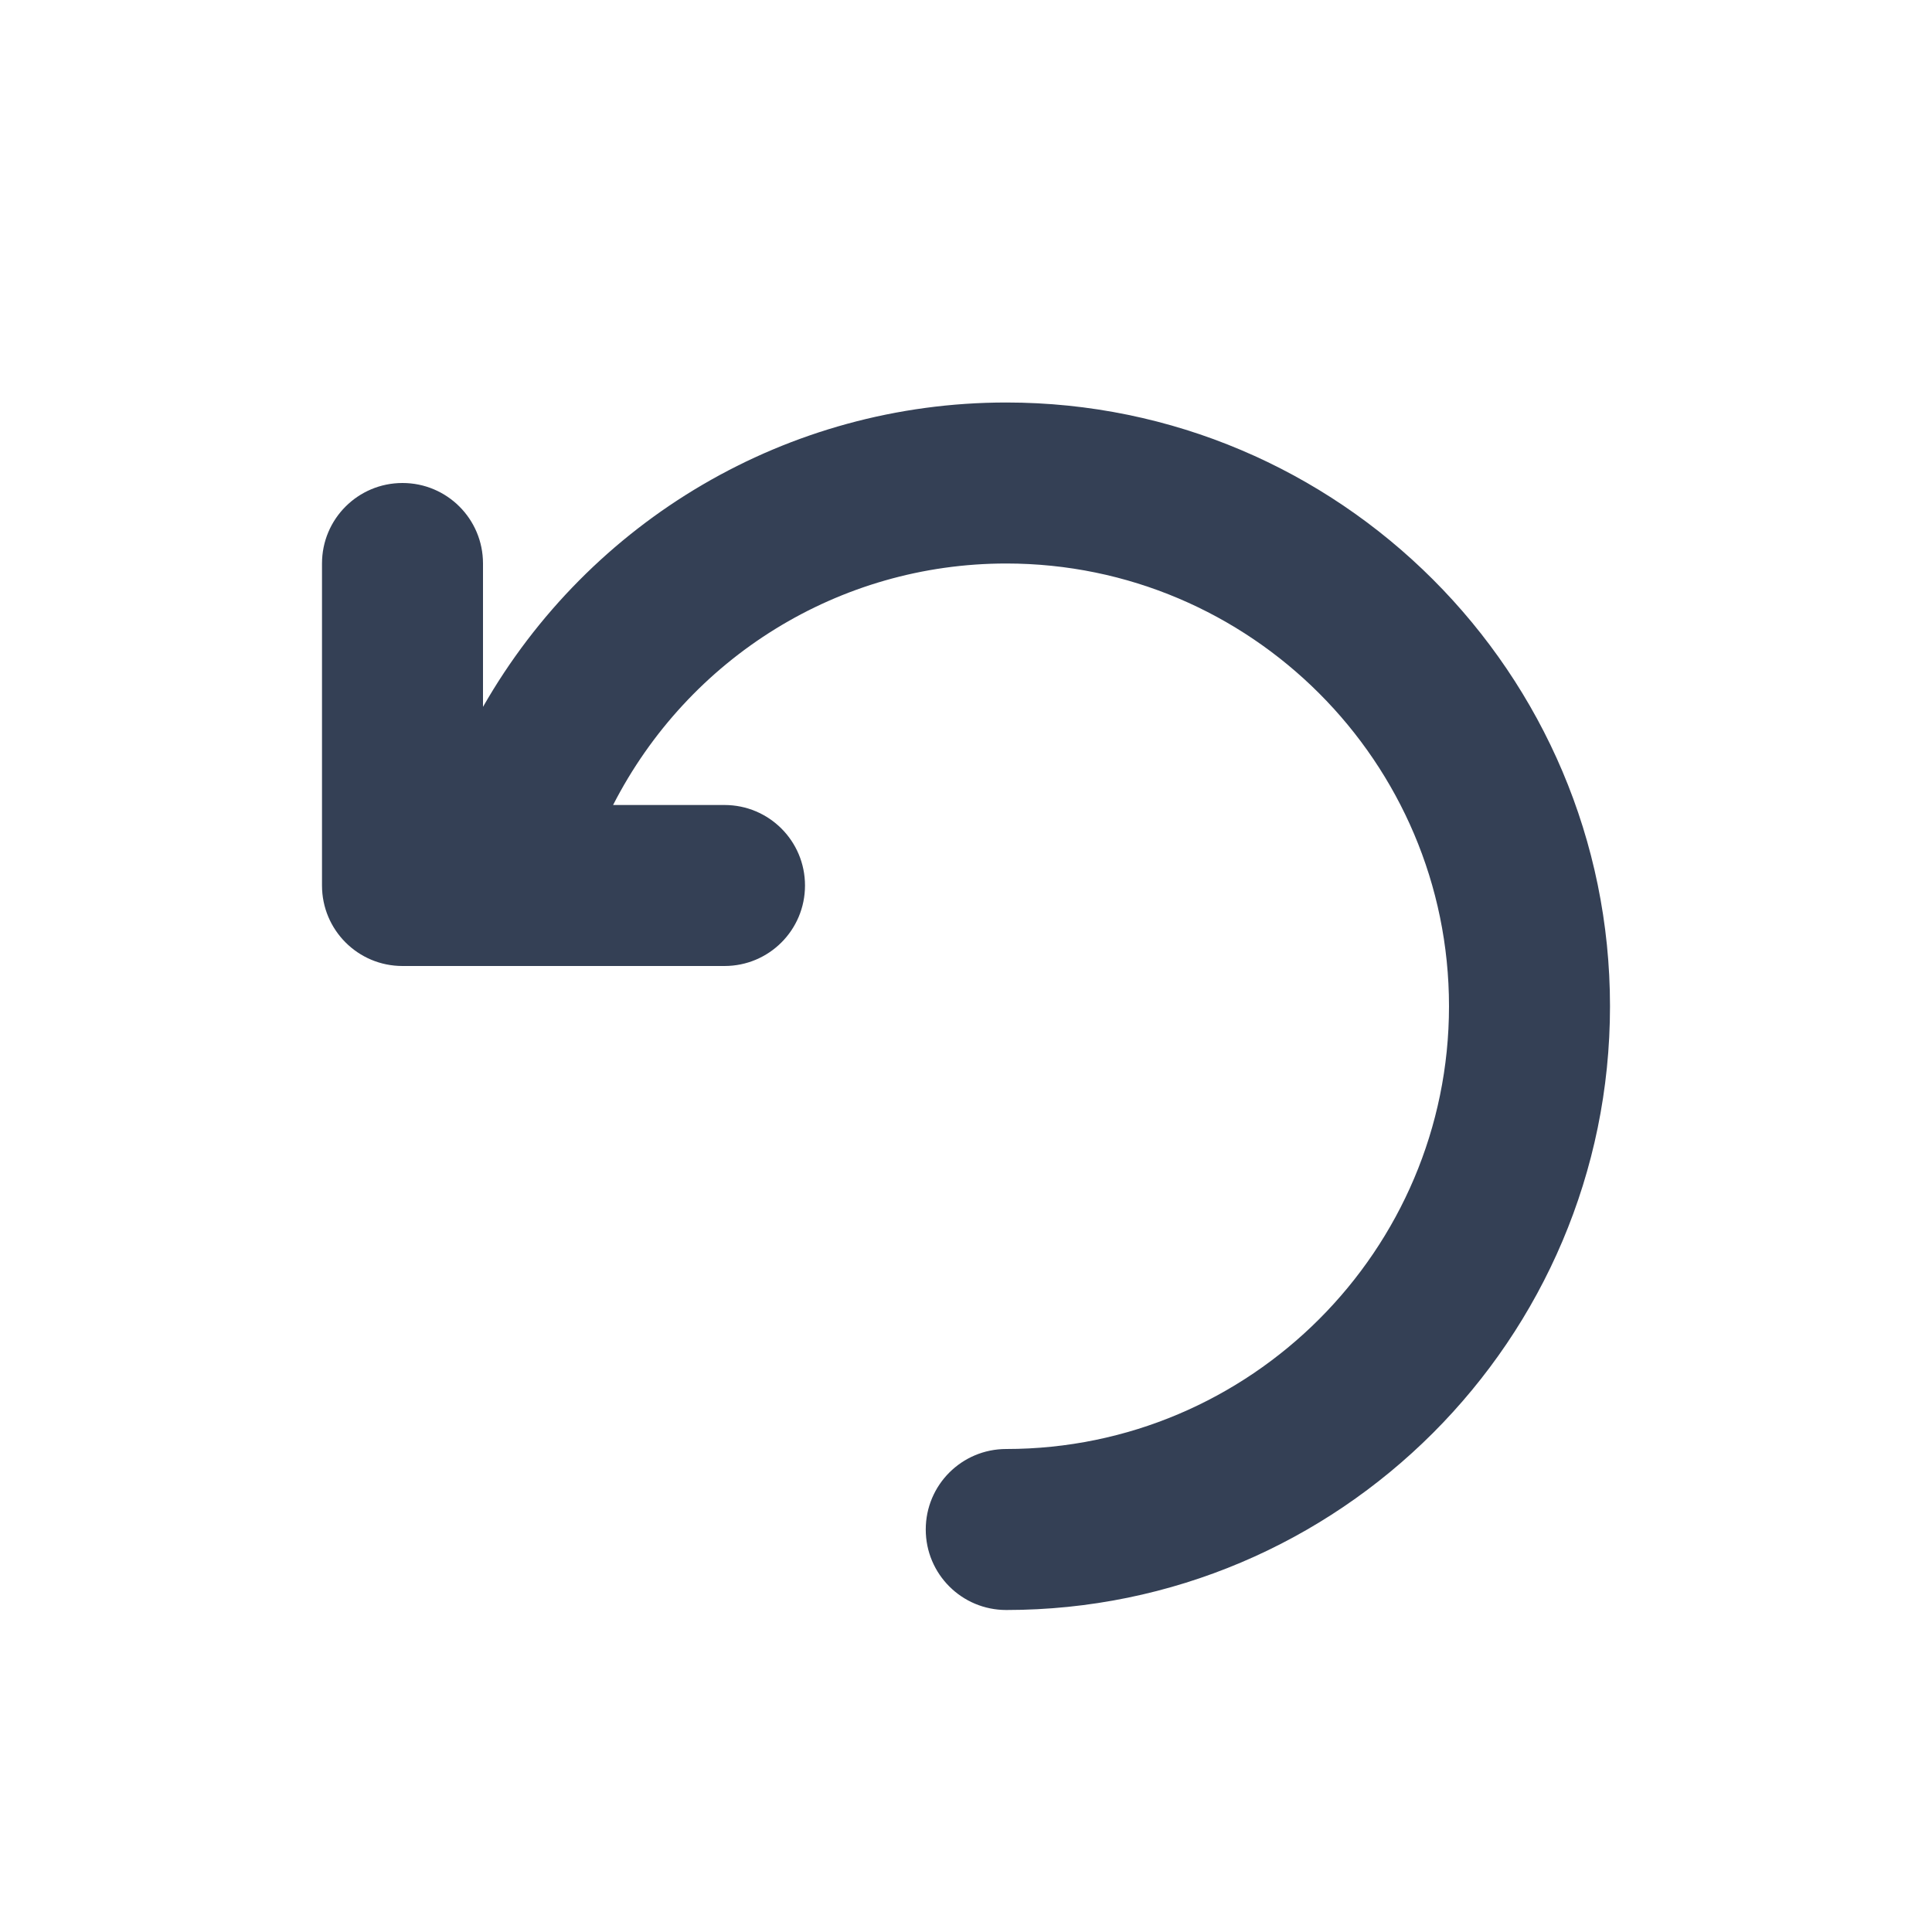<svg xmlns="http://www.w3.org/2000/svg" width="24" height="24" viewBox="0 0 24 24">
  <path fill="#344055" fill-rule="evenodd" d="M6,8.781 L6,7 C6,6.447 5.553,6 5,6 C4.447,6 4,6.447 4,7 L4,11 C4,11.553 4.447,12 5,12 L9,12 C9.553,12 10,11.553 10,11 C10,10.447 9.553,10 9,10 L7.616,10 C8.553,8.17 10.422,7 12.5,7 C15.532,7 18,9.468 18,12.5 C18,15.532 15.532,18 12.5,18 C11.947,18 11.5,18.447 11.5,19 C11.5,19.553 11.947,20 12.5,20 C16.636,20 20,16.636 20,12.5 C20,8.364 16.636,5 12.5,5 C9.782,5 7.325,6.463 6,8.781 Z"/>
</svg>
